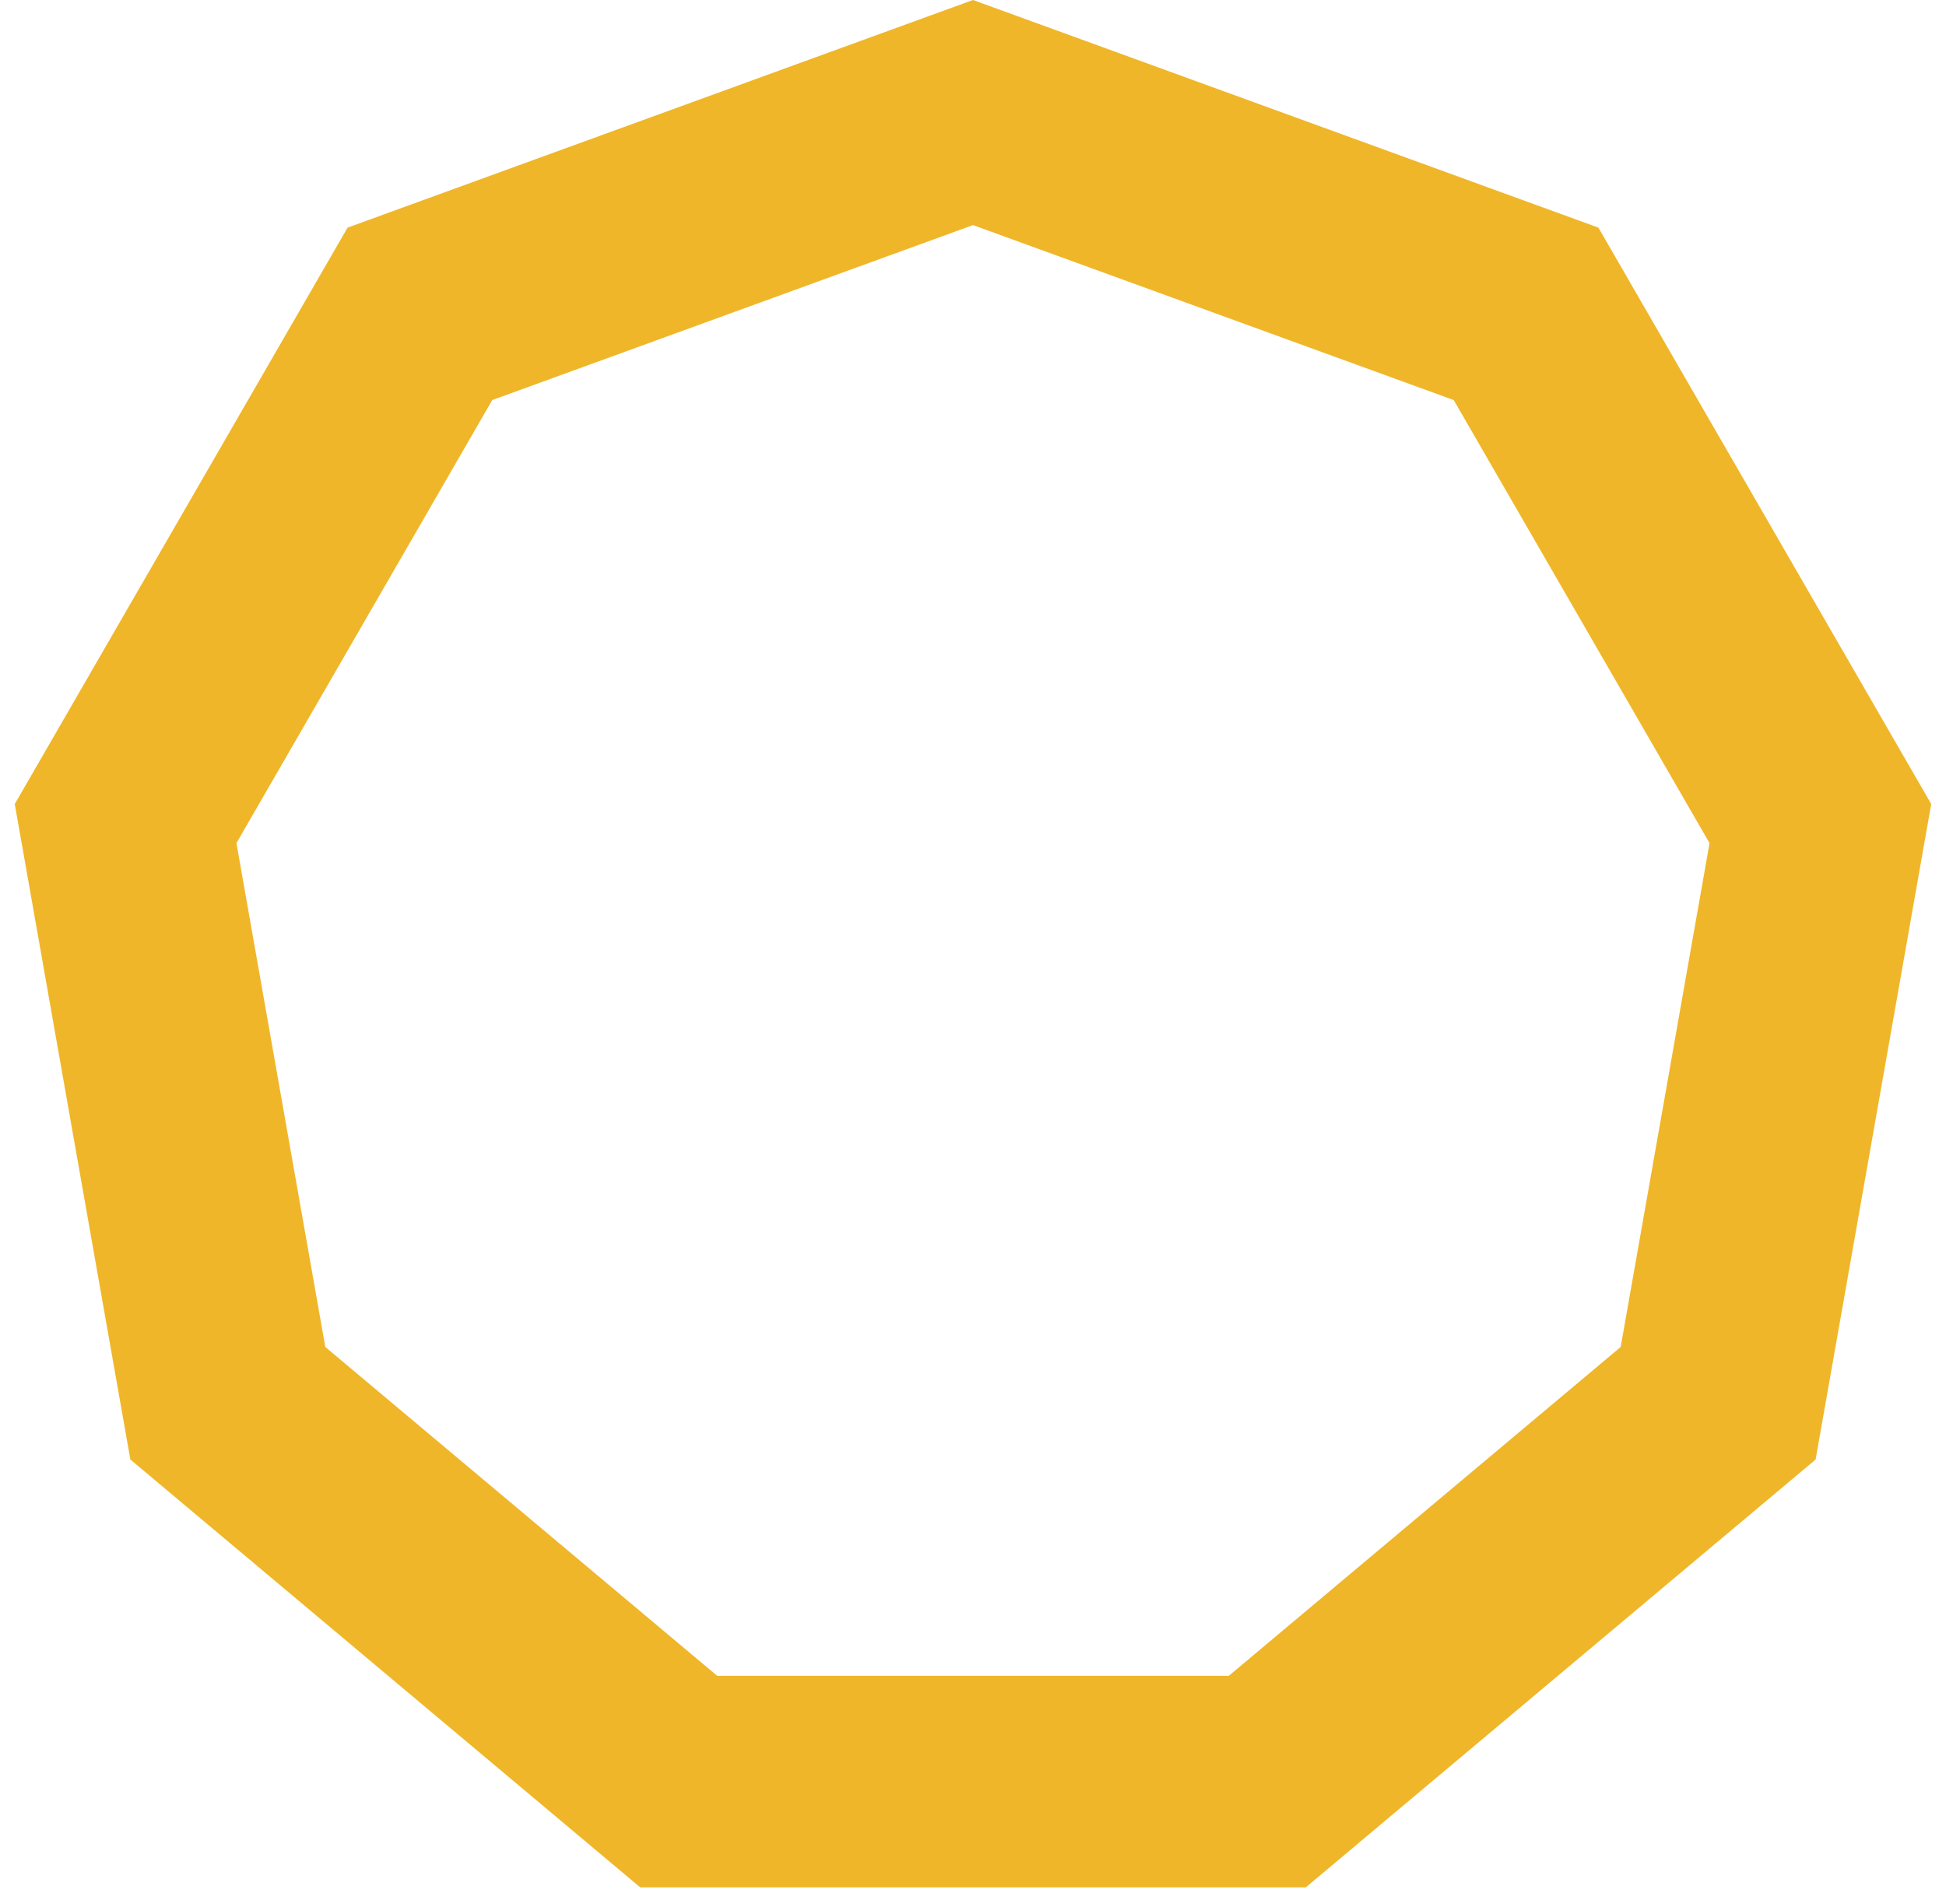 <svg width="92" height="90" viewBox="0 0 92 90" fill="none" xmlns="http://www.w3.org/2000/svg">
<path d="M72.147 14.837L86.061 38.935L81.228 66.339L59.913 84.226H32.087L10.771 66.339L5.938 38.935L19.852 14.837L46 5.32L72.147 14.837Z" stroke="#F0B629" stroke-width="10"/>
</svg>
